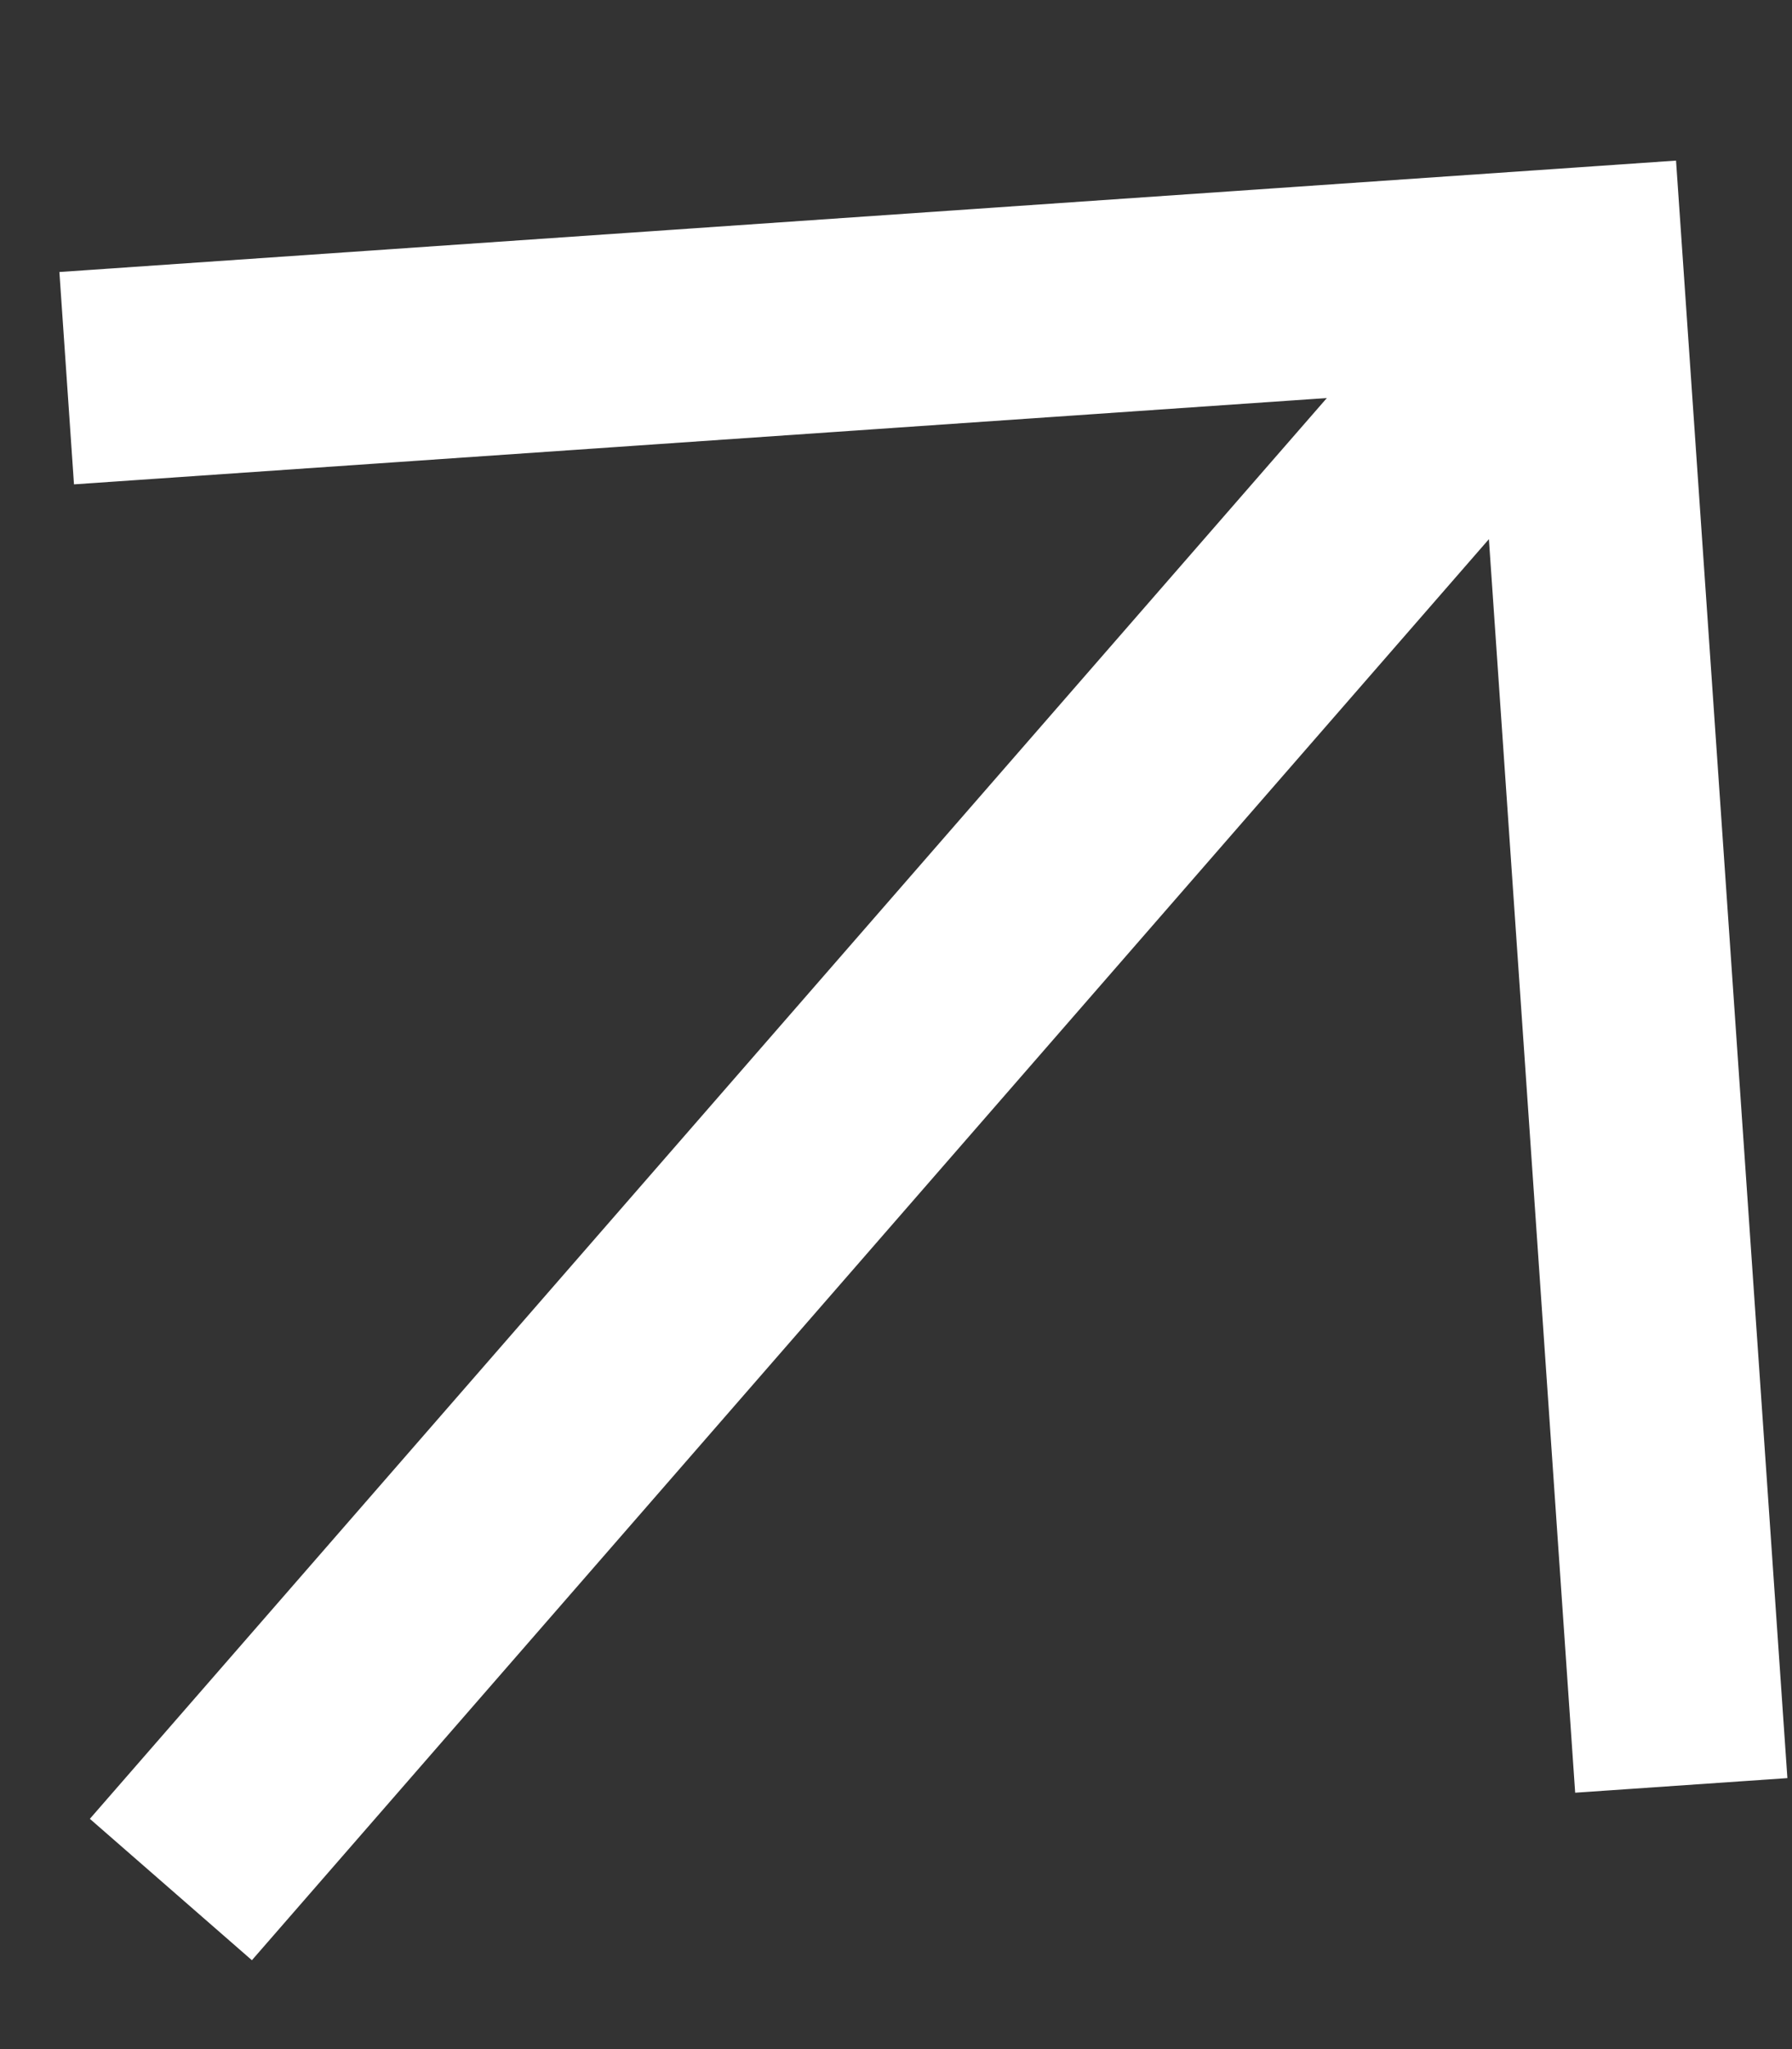 <svg width="7" height="8" viewBox="0 0 7 8" fill="none" xmlns="http://www.w3.org/2000/svg">
<rect x="0" y="0" width="7" height="8" fill="#333333" stroke="none"/>
<path d="M0.351 7.101L5.183 1.554L0.289 1.891L0.232 1.062L6.547 0.627L6.982 6.942L6.153 6.999L5.816 2.105L0.984 7.653L0.351 7.101Z" fill="white"/>
</svg>
